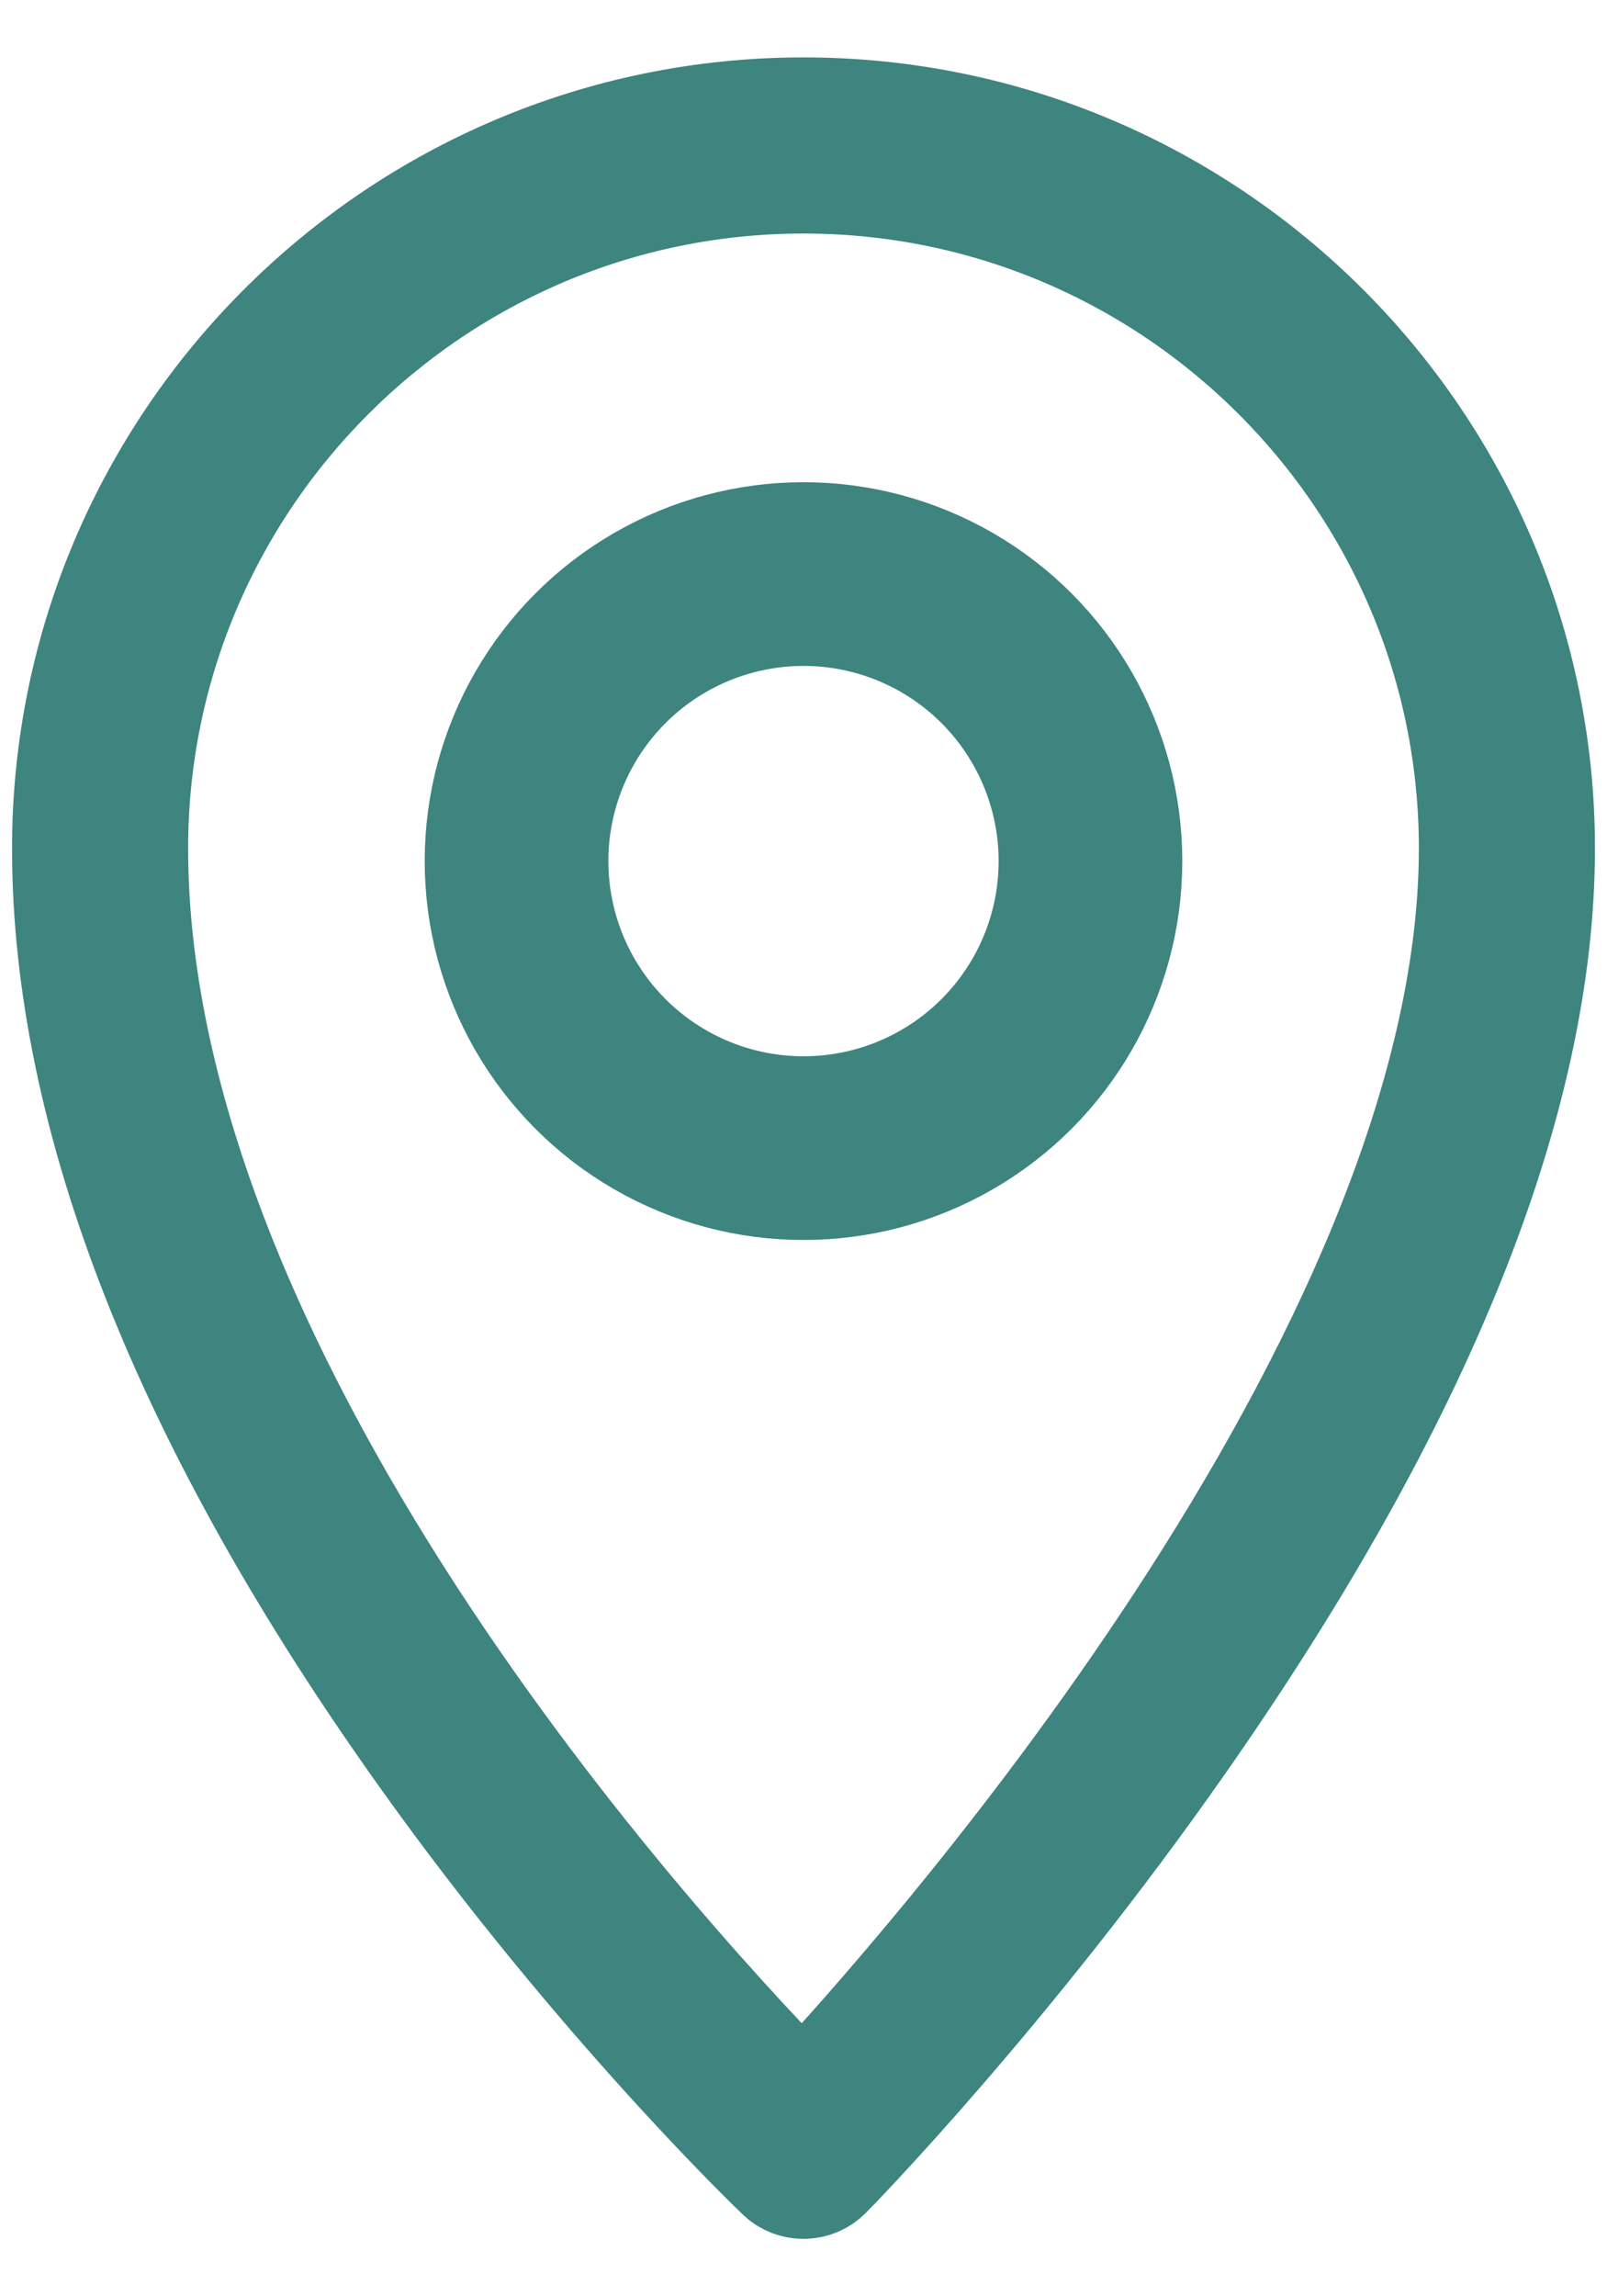 <svg width="14" height="20" viewBox="0 0 14 20" fill="none" xmlns="http://www.w3.org/2000/svg">
<path d="M0.605 7.389C0.605 9.731 1.653 12.387 3.719 15.282C5.248 17.426 6.8 18.912 6.816 18.926C6.867 18.976 6.934 19 7 19C7.069 19 7.138 18.973 7.19 18.92C7.206 18.905 8.756 17.324 10.283 15.135C12.348 12.176 13.395 9.569 13.395 7.389C13.395 3.866 10.526 1 7 1C3.474 1 0.605 3.866 0.605 7.389ZM12.861 7.389C12.861 11.847 8.011 17.266 6.994 18.352C5.968 17.314 1.139 12.178 1.139 7.389C1.139 4.161 3.768 1.534 7 1.534C10.232 1.534 12.861 4.161 12.861 7.389Z" fill="#3D857E" stroke="#3D857E"/>
<circle cx="7" cy="7.5" r="2.5" stroke="#3D857E" stroke-width="1.6"/>
</svg>
